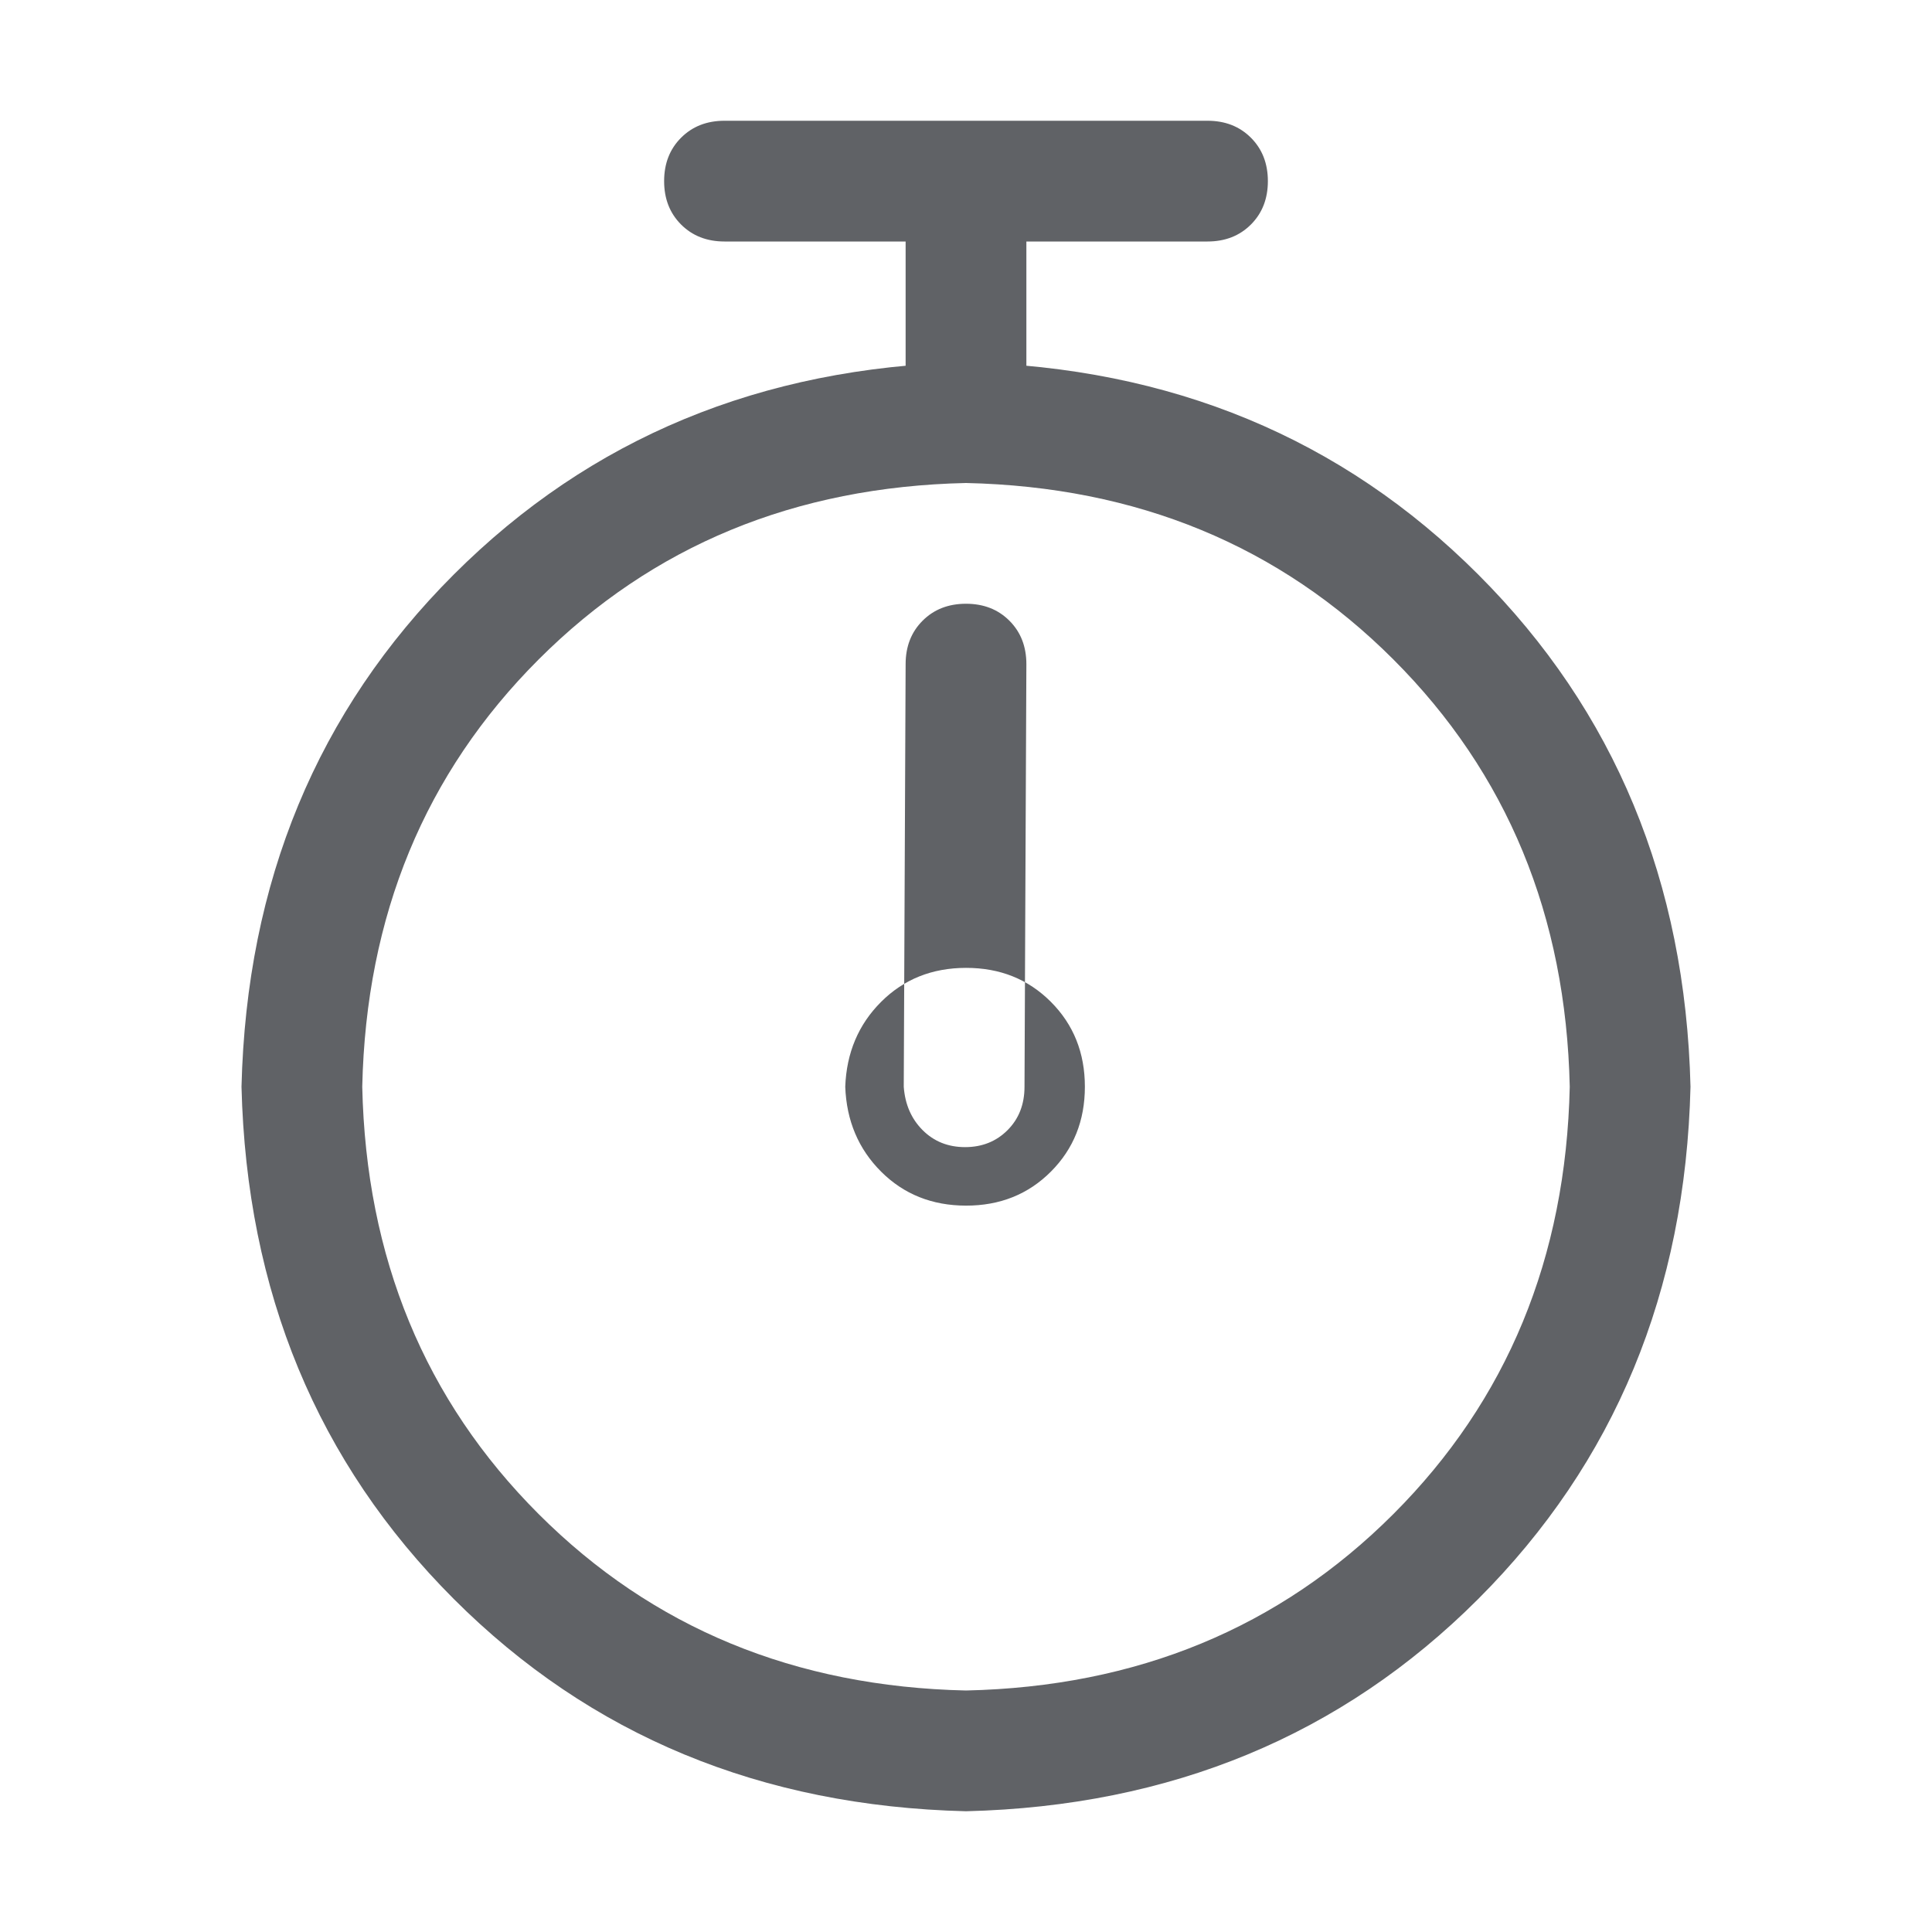 <?xml version="1.0" standalone="no"?><!DOCTYPE svg PUBLIC "-//W3C//DTD SVG 1.1//EN" "http://www.w3.org/Graphics/SVG/1.1/DTD/svg11.dtd"><svg class="icon" width="1000px" height="1000.00px" viewBox="0 0 1024 1024" version="1.1" xmlns="http://www.w3.org/2000/svg"><path fill="#606266" d="M512 896q136-3.008 226.496-93.504T832 576q-3.008-136-93.504-226.496T512 256q-136 3.008-226.496 93.504T192 576q3.008 136 93.504 226.496T512 896z m0 64q-163.008-4-271.488-112.512T128 576q4-163.008 112.512-271.488T512 192q163.008 4 271.488 112.512T896 576q-4 163.008-112.512 271.488T512 960z m0-640q14.016 0 23.008 8.992T544 352l-0.992 224q0 14.016-8.992 23.008t-22.496 8.992-22.496-8.992-10.016-23.008L480 352q0-14.016 8.992-23.008T512 320z m-64 256q0.992 27.008 19.008 44.992t44.992 18.016 44.992-18.016 18.016-44.992-18.016-44.992T512 512.992t-44.992 18.016T448 576z m96-448v128h-64V128h-96q-14.016 0-23.008-8.992T352 96t8.992-23.008T384 64h256q14.016 0 23.008 8.992T672 96t-8.992 23.008T640 128h-96z" /></svg>